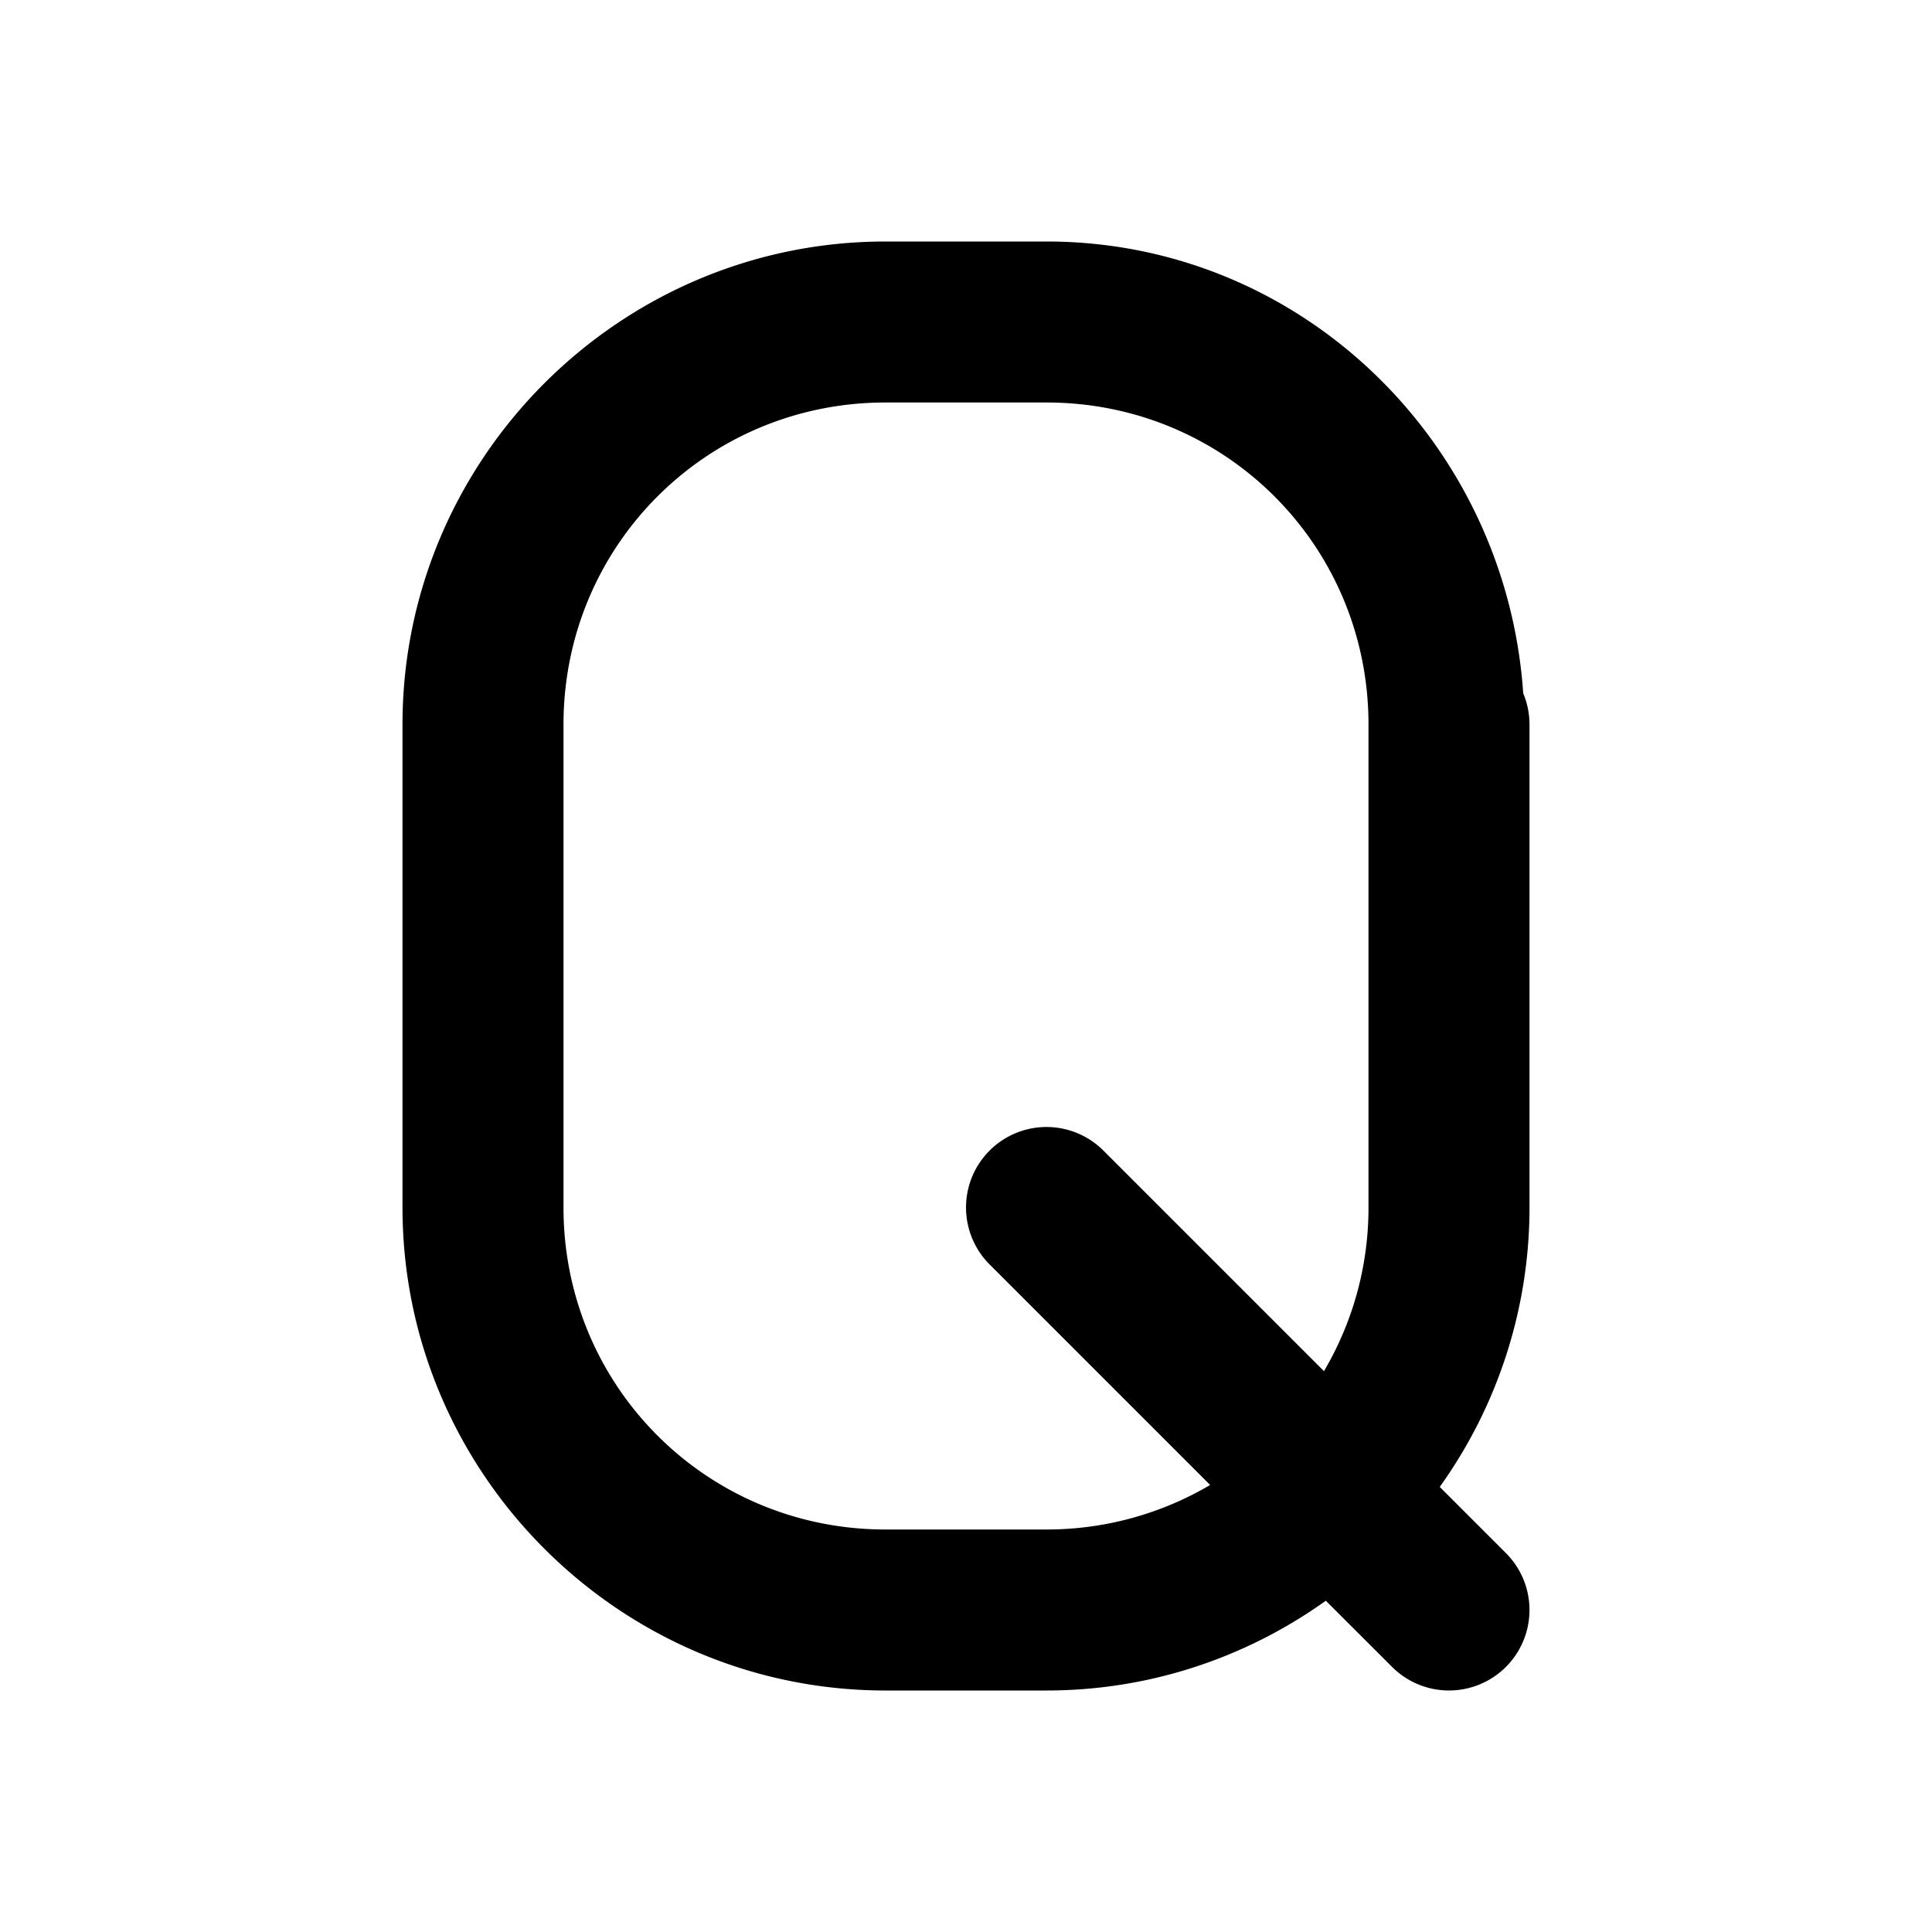 <svg xmlns="http://www.w3.org/2000/svg" width="24" height="24" viewBox="0 0 24 24"><path d="M11 3C7.698 3 5 5.698 5 9v6c0 3.302 2.698 6 6 6h2c1.292 0 2.49-.415 3.47-1.115l.823.822a1 1 0 0 0 1.414 0 1 1 0 0 0 0-1.414l-.822-.822A5.96 5.96 0 0 0 19 15V9a1 1 0 0 0-.078-.387C18.71 5.5 16.165 3 13 3zm0 2h2c2.221 0 4 1.779 4 4v6c0 .745-.203 1.438-.553 2.033l-2.74-2.74A1 1 0 0 0 13 14a1 1 0 0 0-.707.293 1 1 0 0 0 0 1.414l2.74 2.74A4 4 0 0 1 13 19h-2c-2.221 0-4-1.779-4-4V9c0-2.221 1.779-4 4-4z"/></svg>